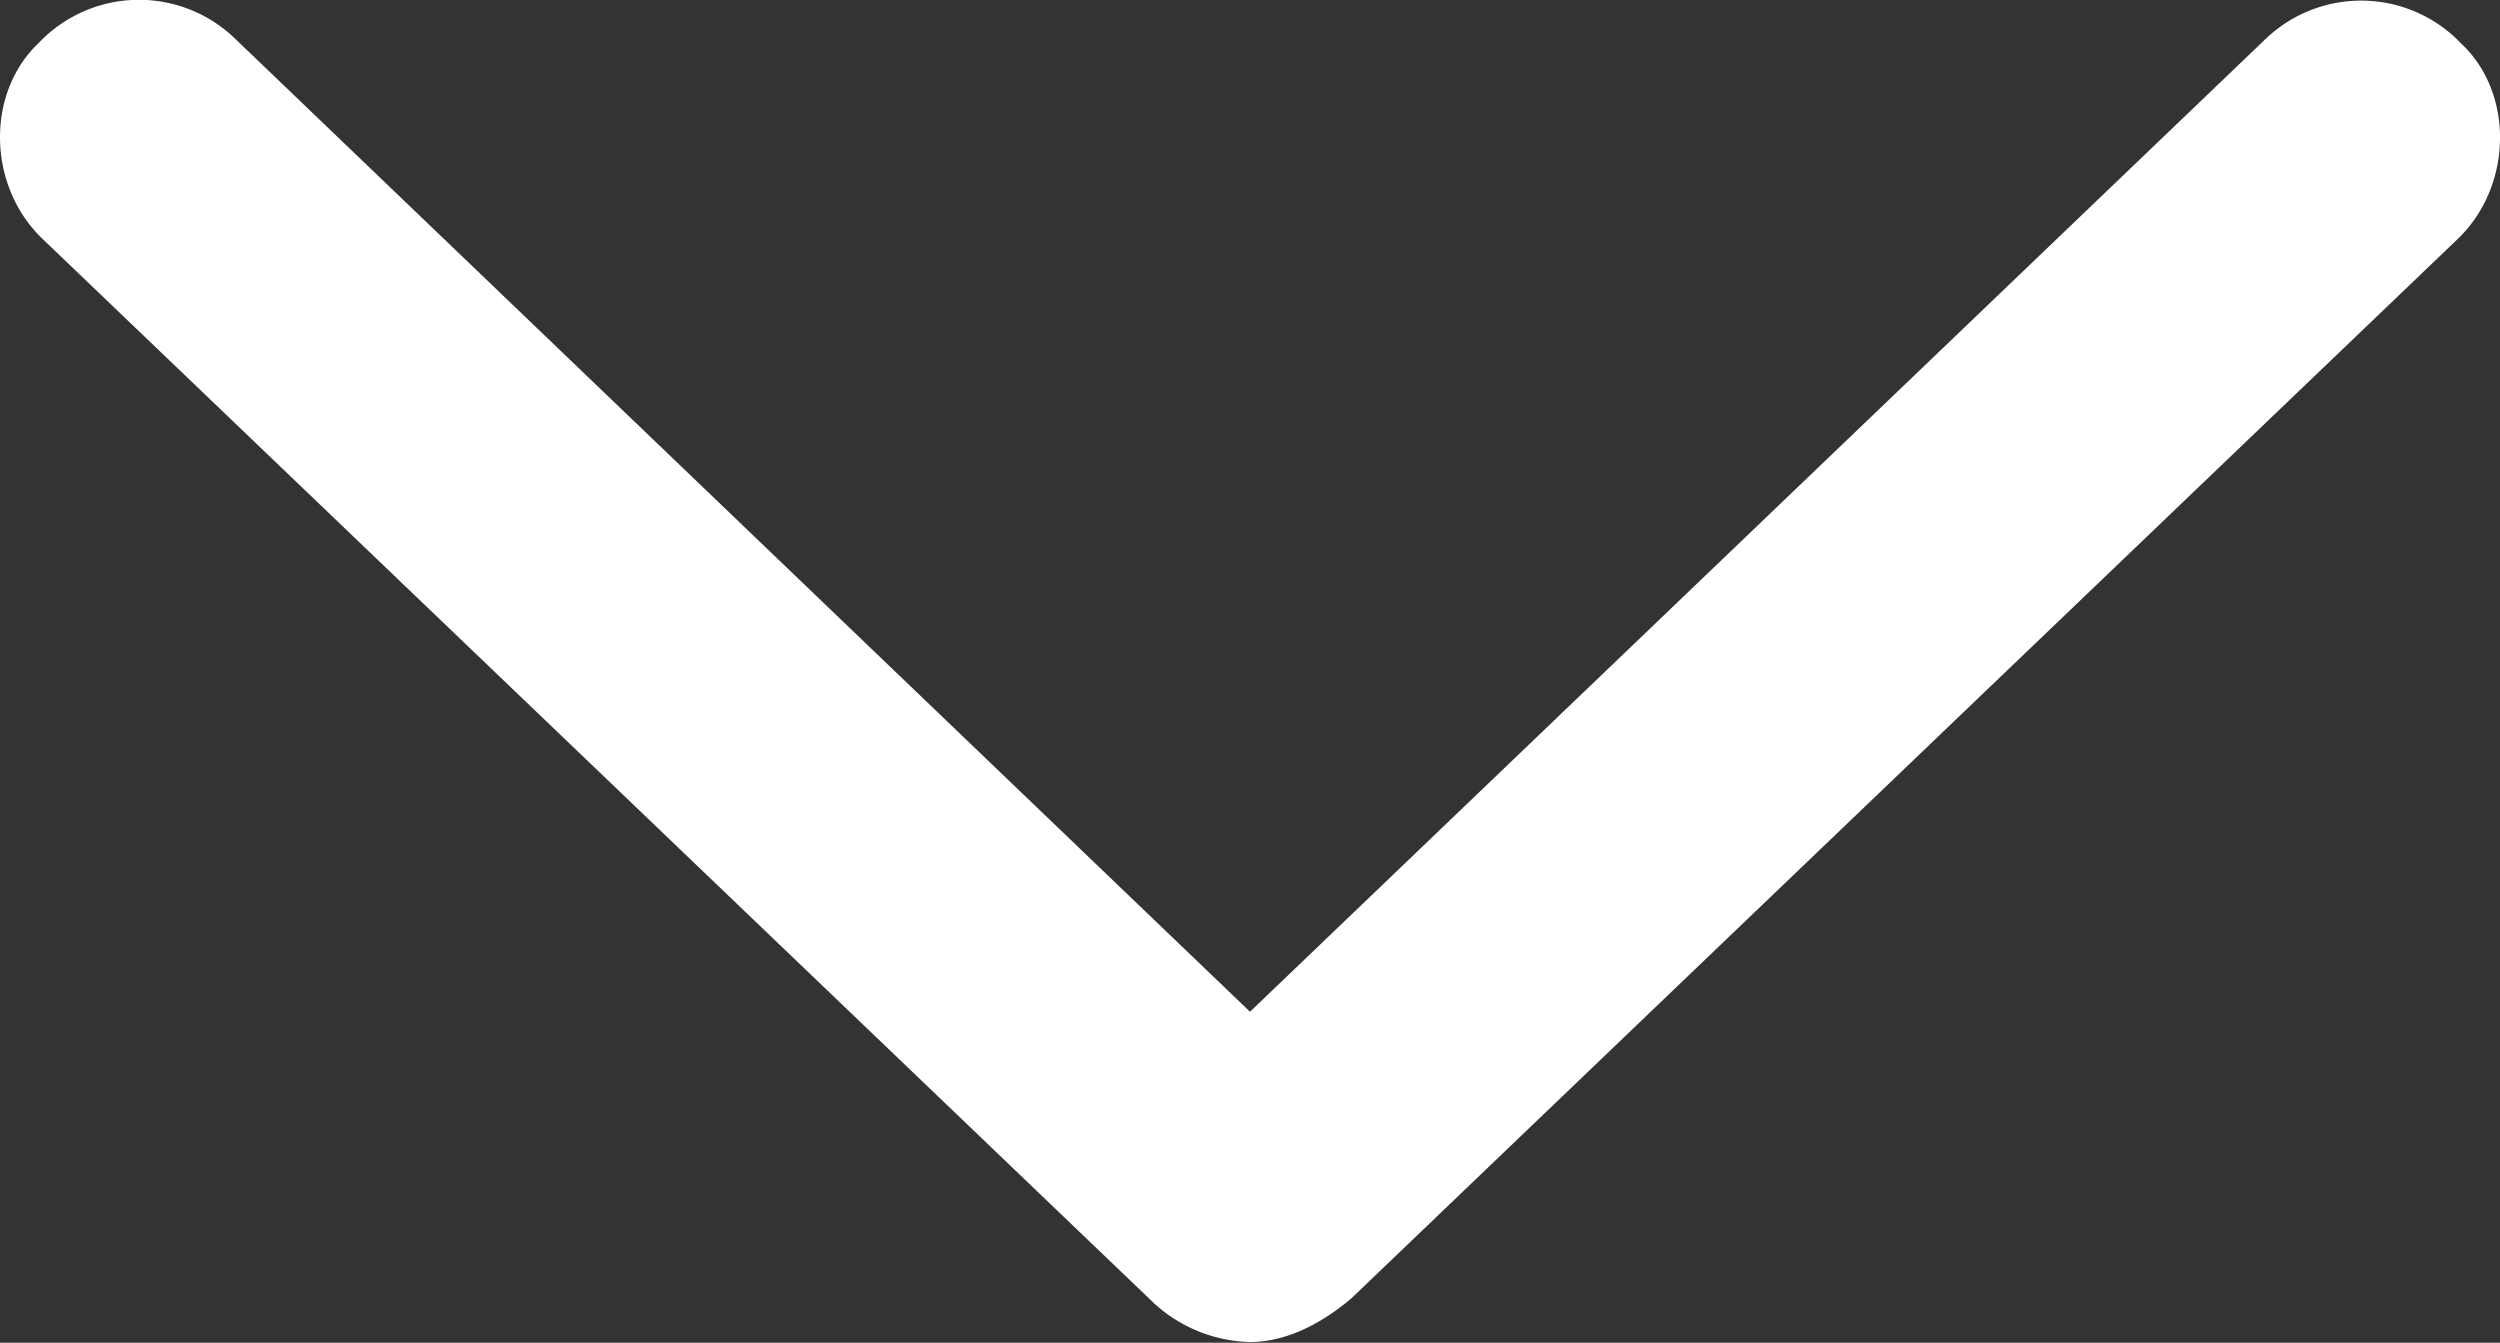 <svg xmlns="http://www.w3.org/2000/svg" viewBox="0 0 286.88 154.08"><rect x="0" y="0" width="286.88" height="154.08" fill="#333333" stroke="none"/><defs><style>.cls-1{fill:#fff;}</style></defs><g id="Layer_2" data-name="Layer 2"><g id="CHEVRON-DOWN"><path class="cls-1" d="M282,27.45,155.06,149c-4.25,3.58-8.24,5-11.62,5a16.87,16.87,0,0,1-11-4.44L4.92,27.45C-1.45,21.4-1.66,10.71,4.44,4.93A15.86,15.86,0,0,1,27,4.46L143.44,116.1,259.91,4.54A15.85,15.85,0,0,1,282.43,5C288.53,10.71,288.34,21.4,282,27.45Z"/></g></g></svg>